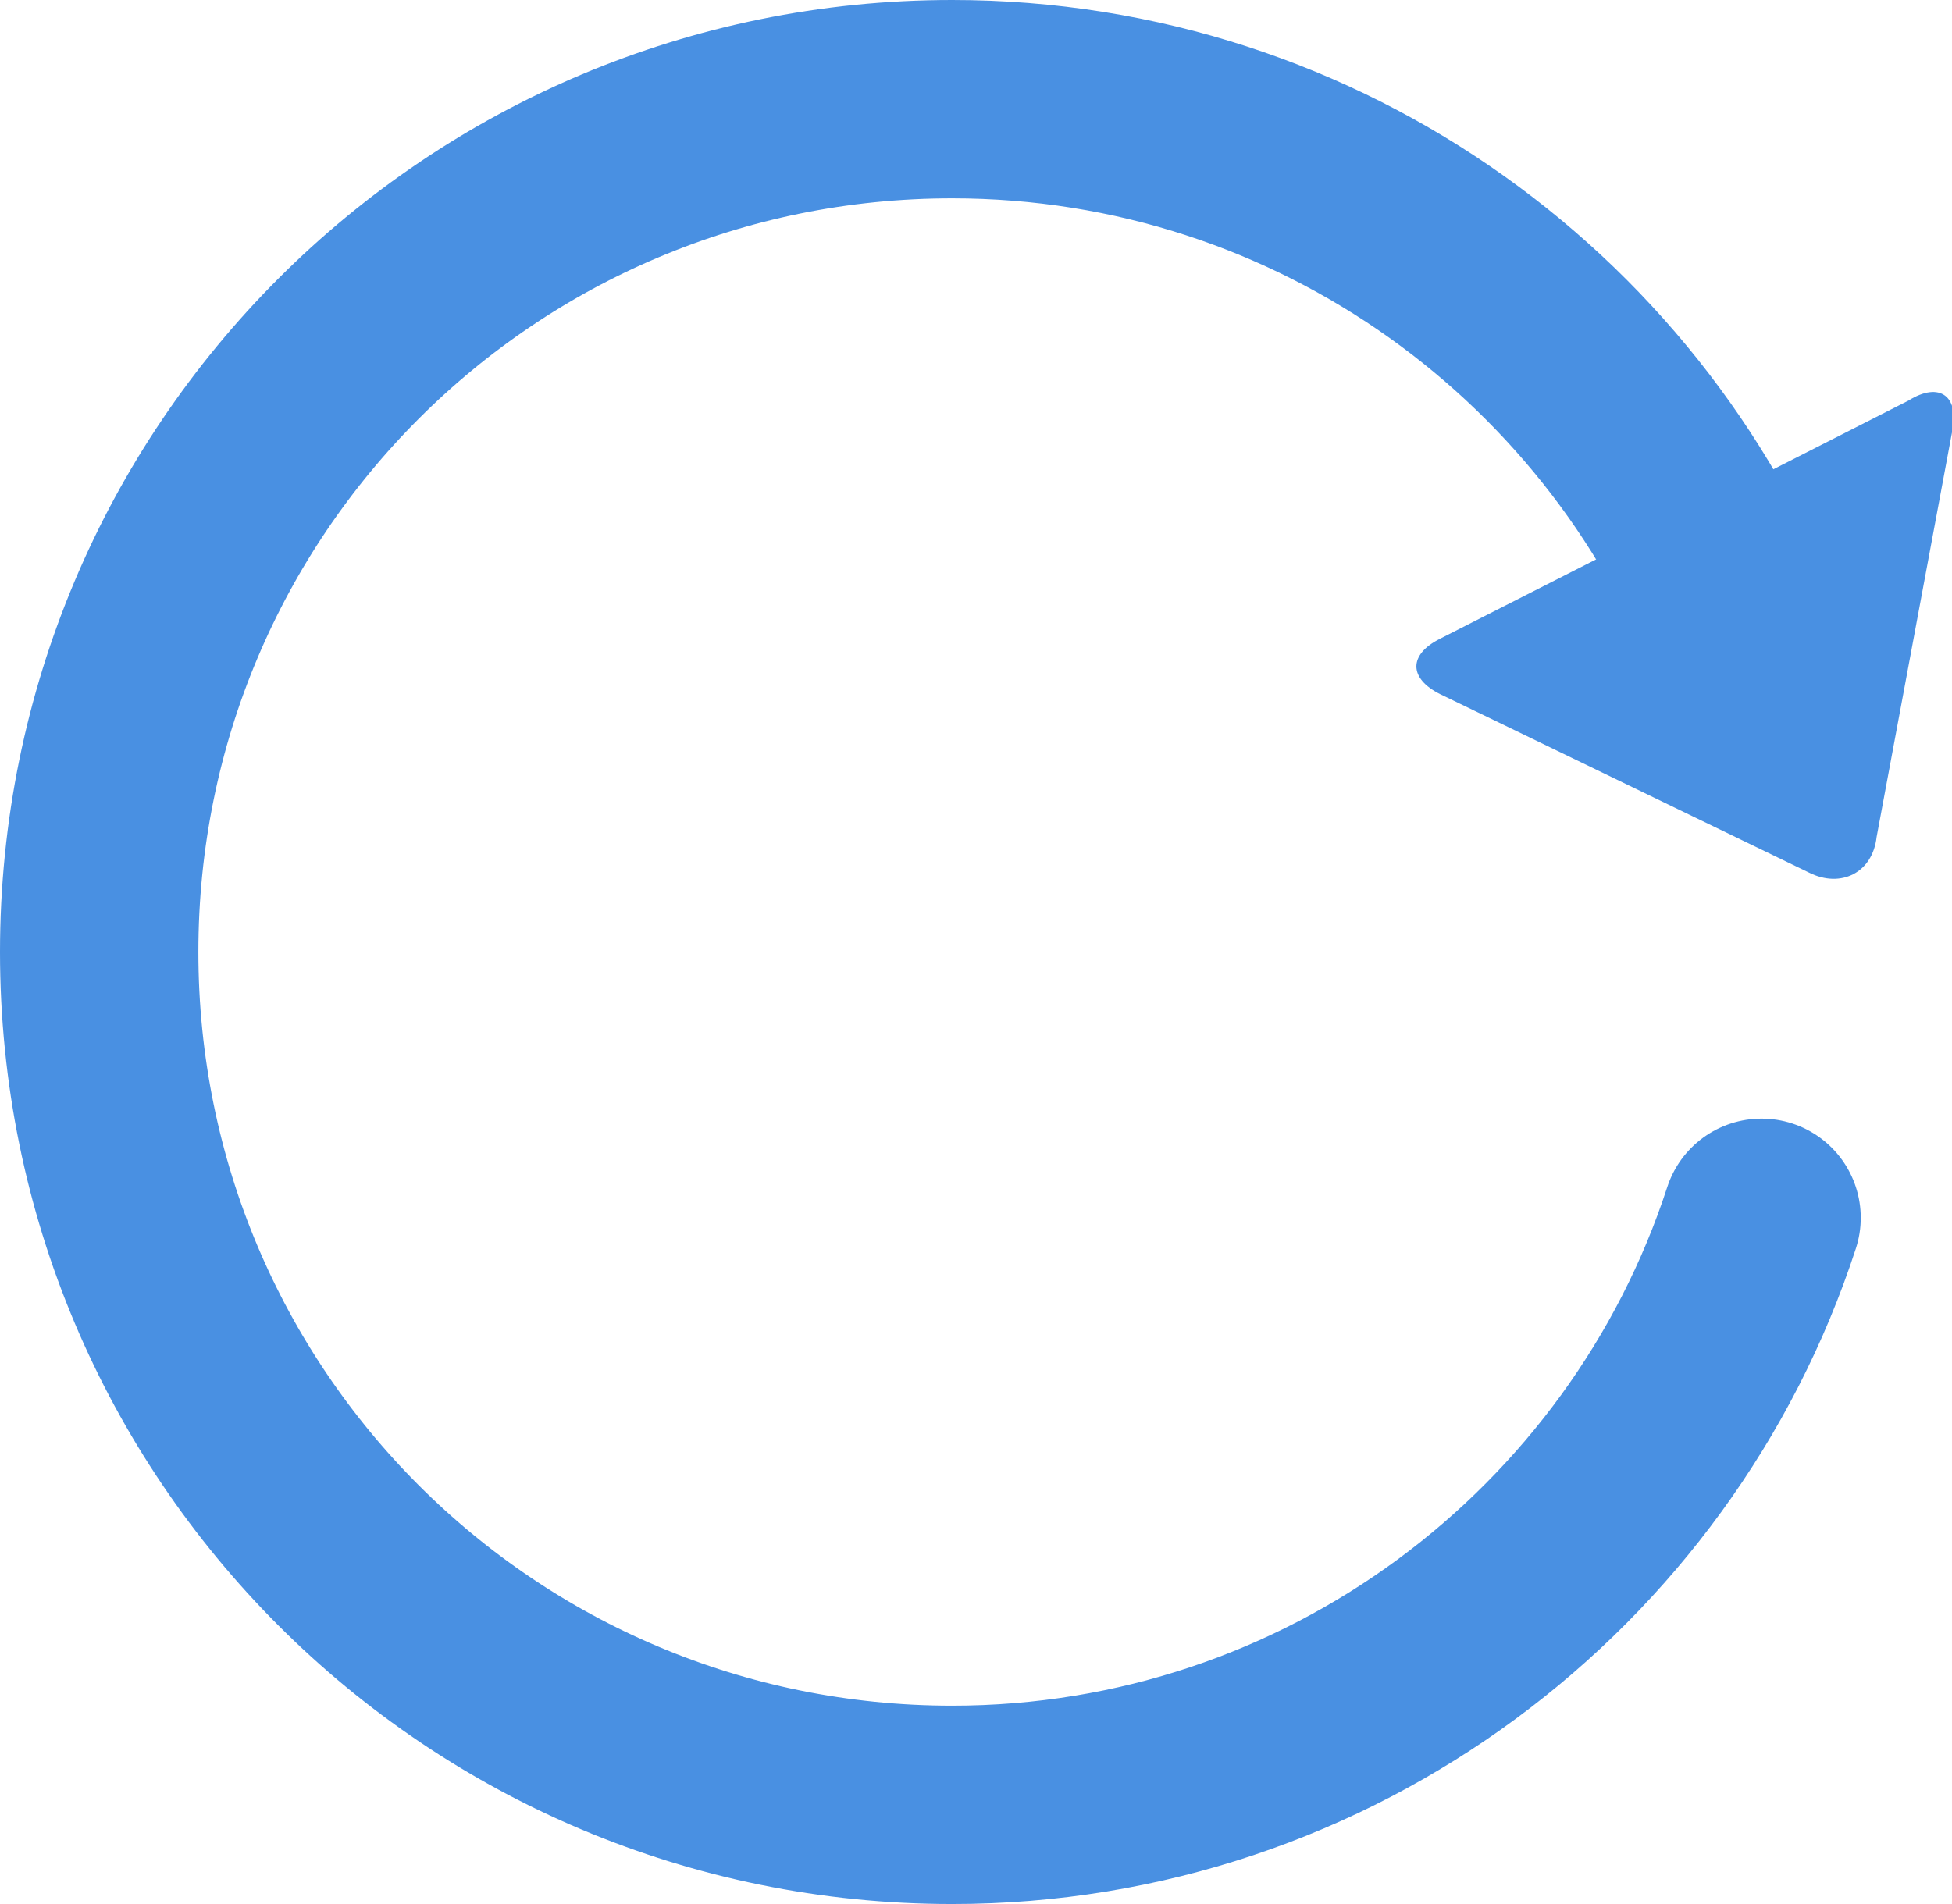 <?xml version="1.0" encoding="utf-8"?>
<!-- Generator: Adobe Illustrator 19.0.0, SVG Export Plug-In . SVG Version: 6.00 Build 0)  -->
<svg version="1.1" id="Laag_1" xmlns="http://www.w3.org/2000/svg" xmlns:xlink="http://www.w3.org/1999/xlink" x="0px" y="0px"
	 viewBox="-1184.8 816.1 49.2 48" style="enable-background:new -1184.8 816.1 49.2 48;" xml:space="preserve">
<style type="text/css">
	.st0{fill:none;stroke:#4990E2;stroke-width:5;stroke-linecap:round;}
	.st1{fill:#4990E2;}
</style>
<g>
	<g transform="translate(-2332, -114)">
		<g transform="translate(2334, 117)">
			<path class="st0" d="M-1142.6,829.7c-3-8.2-10.9-14.1-20.2-14.1c-11.9,0-21.5,9.6-21.5,21.5s9.6,21.5,21.5,21.5l0,0
				c9.5,0,17.6-6.2,20.4-14.8"/>
			<path class="st1" d="M-1137.6,824c0.2-0.9-0.3-1.3-1.1-0.8l-11.8,6c-0.8,0.4-0.8,1,0,1.4l9.3,4.5c0.8,0.4,1.6,0,1.7-0.9
				L-1137.6,824z"/>
		</g>
	</g>
</g>
</svg>
